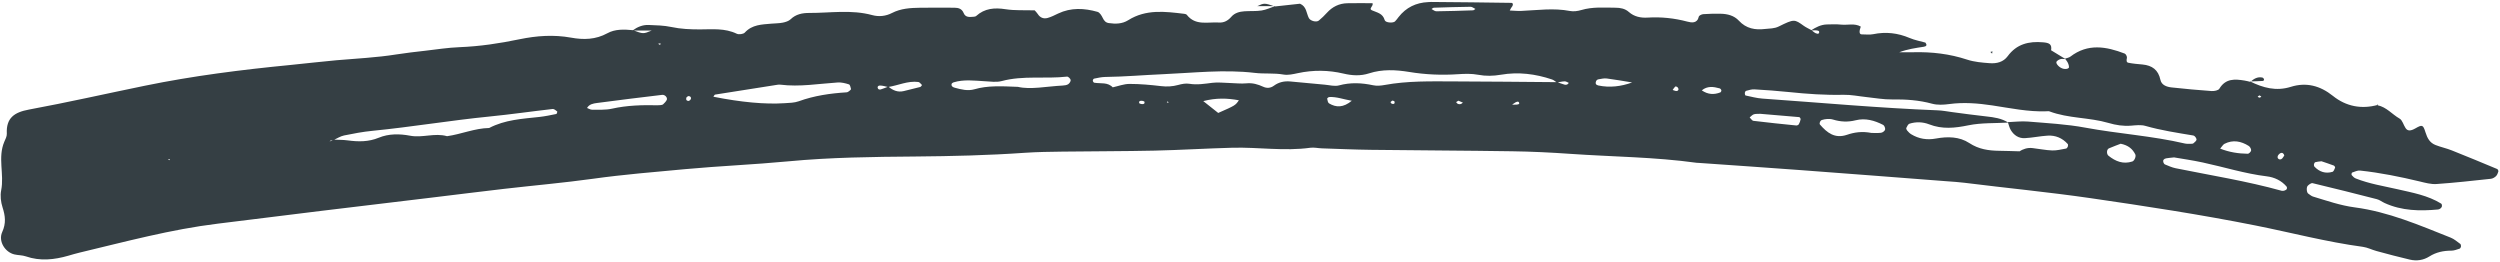<svg width="726" height="76" viewBox="0 0 726 76" fill="none" xmlns="http://www.w3.org/2000/svg">
<path d="M653.43 23.65C657.19 25.5 660.97 26.56 665.25 25.22C669.71 23.82 673.75 24.86 677.48 27.85C681.29 30.91 685.77 31.79 690.57 30.45L690.45 30.57C693.04 31.09 694.68 33.21 696.84 34.44C697.67 34.91 697.96 36.29 698.58 37.2C699.16 38.06 699.98 38.11 701.45 37.27C703.4 36.15 703.67 36.2 704.35 38.4C704.9 40.17 705.63 41.47 707.29 42.12C708.84 42.73 710.5 43.07 712.04 43.69C716.44 45.44 720.81 47.26 725.18 49.08C725.37 49.16 725.58 49.61 725.52 49.81C725.37 50.3 725.17 50.84 724.82 51.17C724.43 51.54 723.87 51.86 723.36 51.92C718.1 52.48 712.85 53.08 707.57 53.44C705.96 53.55 704.27 53.08 702.66 52.69C696.95 51.32 691.21 50.16 685.37 49.53C684.62 49.45 683.8 49.86 683.04 50.12C682.92 50.16 682.82 50.72 682.93 50.85C683.26 51.24 683.66 51.65 684.12 51.83C688.04 53.38 692.19 54.03 696.27 54.96C700.61 55.96 705.04 56.74 708.92 59.13C709.09 59.23 709.17 59.62 709.15 59.86C709.13 60.07 708.96 60.32 708.79 60.47C708.59 60.64 708.31 60.8 708.05 60.83C702.73 61.33 697.47 61.24 692.48 58.95C691.72 58.6 691.03 58.04 690.24 57.84C684.03 56.24 677.8 54.68 671.57 53.19C671.18 53.1 670.56 53.57 670.19 53.92C669.7 54.39 669.85 55.93 670.31 56.22C670.77 56.51 671.19 56.93 671.69 57.08C675.69 58.28 679.62 59.67 683.81 60.22C693.6 61.51 702.6 65.4 711.68 69.01C712.69 69.41 713.56 70.18 714.46 70.83C714.63 70.96 714.7 71.35 714.67 71.6C714.64 71.82 714.46 72.15 714.27 72.21C713.49 72.46 712.69 72.79 711.89 72.79C709.6 72.79 707.46 73.23 705.5 74.47C703.76 75.57 701.81 75.85 699.85 75.4C696.59 74.65 693.37 73.77 690.14 72.9C688.8 72.54 687.52 71.86 686.17 71.68C675.63 70.27 665.35 67.54 654.94 65.47C639.04 62.3 623.03 59.86 606.99 57.53C594.82 55.77 582.59 54.6 570.4 53.07C568.74 52.86 567.06 52.77 565.39 52.64C551.18 51.55 536.98 50.44 522.77 49.39C513.02 48.66 503.27 48.01 493.52 47.32C493.24 47.3 492.96 47.31 492.68 47.27C480.48 45.58 468.17 45.53 455.91 44.67C450.34 44.28 444.75 44.01 439.16 43.93C425.47 43.72 411.78 43.68 398.09 43.51C393.34 43.45 388.6 43.24 383.85 43.08C382.73 43.04 381.59 42.76 380.51 42.91C372.97 43.95 365.44 42.71 357.92 42.9C350.38 43.1 342.85 43.57 335.31 43.74C326.37 43.94 317.43 43.91 308.5 44.03C304.87 44.08 301.23 44.12 297.62 44.37C287.02 45.11 276.42 45.36 265.79 45.45C253.5 45.55 241.21 45.69 228.95 46.85C218.94 47.8 208.88 48.2 198.87 49.13C189.98 49.96 181.08 50.67 172.22 51.91C163.65 53.1 155.02 53.85 146.41 54.84C139.48 55.64 132.56 56.52 125.64 57.35C114.82 58.65 104 59.93 93.19 61.25C83.21 62.47 73.23 63.73 63.25 64.95C49.63 66.61 36.41 70.19 23.1 73.36C22.01 73.62 20.94 73.94 19.87 74.25C15.77 75.43 11.67 75.89 7.51 74.45C6.47 74.09 5.3 74.14 4.21 73.89C1.48 73.27 -0.57 70.06 0.64 67.39C1.8 64.84 1.54 62.69 0.74 60.22C0.24 58.67 0.02 56.84 0.34 55.27C1.27 50.6 -0.7 45.77 1.24 41.19C1.56 40.43 2.02 39.61 1.98 38.83C1.75 34.26 4.14 32.61 8.4 31.82C19.66 29.74 30.83 27.2 42.05 24.9C56.02 22.03 70.14 20.25 84.33 18.87C88.78 18.44 93.21 17.89 97.66 17.5C103.49 16.99 109.35 16.73 115.15 15.8C117.9 15.36 120.68 15.06 123.45 14.74C126.78 14.35 130.1 13.83 133.44 13.7C139.33 13.47 145.12 12.6 150.86 11.4C155.85 10.37 160.79 10.02 165.83 10.93C169.45 11.59 172.97 11.53 176.39 9.65C178.63 8.41 181.25 8.52 183.78 8.76C186.8 9.88 186.8 9.89 189.26 8.87C186.95 8.87 185.32 8.87 183.68 8.87C185.06 7.84 186.61 7.19 188.33 7.25C190.55 7.34 192.8 7.38 194.96 7.84C197.72 8.43 200.45 8.54 203.26 8.54C206.84 8.53 210.5 8.13 213.94 9.79C214.55 10.09 215.86 9.92 216.29 9.46C218.43 7.12 221.24 7.12 224.01 6.87C225.12 6.77 226.25 6.79 227.34 6.57C228.13 6.41 229.03 6.13 229.59 5.6C231.13 4.11 233 3.76 234.99 3.76C241.1 3.78 247.24 2.73 253.31 4.39C255.22 4.91 257.22 4.71 259.02 3.78C261.6 2.45 264.37 2.29 267.16 2.25C270.5 2.21 273.85 2.22 277.19 2.24C278.34 2.25 279.34 2.55 279.84 3.78C280.37 5.11 281.56 4.96 282.67 4.87C282.94 4.85 283.28 4.81 283.47 4.65C285.97 2.39 288.83 2.18 292.04 2.68C294.75 3.1 297.55 2.92 300.47 3.01C300.68 3.25 301.08 3.62 301.37 4.07C302.05 5.15 303.07 5.53 304.21 5.22C305.27 4.93 306.28 4.41 307.28 3.93C311.03 2.15 314.88 2.36 318.72 3.44C319.35 3.62 319.9 4.51 320.23 5.2C320.62 6.01 321.08 6.56 321.97 6.7C323.94 6.99 325.9 6.96 327.64 5.86C332.77 2.63 338.32 3.34 343.88 4.01C344.15 4.04 344.5 4.12 344.65 4.31C347.17 7.54 350.75 6.33 353.98 6.54C355.48 6.64 356.62 5.98 357.6 4.85C358.57 3.74 359.95 3.38 361.36 3.28C363.03 3.16 364.72 3.3 366.36 3.05C367.7 2.84 368.98 2.22 370.29 1.78L370.2 1.88C372.67 1.61 375.15 1.34 377.52 1.08C379.46 1.9 379.35 3.82 380.09 5.24C380.52 6.07 382.27 6.57 383 5.96C383.84 5.27 384.62 4.5 385.35 3.7C386.93 1.96 388.89 1 391.22 0.94C393.71 0.88 396.19 0.93 398.59 0.93C398.91 1.81 397.35 2.52 398.4 2.99C399.91 3.67 401.55 3.84 402.12 5.85C402.34 6.62 404.54 6.76 405.11 6.22C405.5 5.85 405.8 5.38 406.14 4.96C408.33 2.16 411.22 0.77 414.74 0.61C415.02 0.6 415.3 0.57 415.57 0.57C423.35 0.64 431.12 0.7 438.9 0.83C439.46 0.84 439.47 1.53 438.99 2.07C438.82 2.26 438.73 2.52 438.43 3.05C439.65 3.1 440.72 3.22 441.78 3.17C446.49 2.97 451.19 2.27 455.91 3.19C456.95 3.39 458.16 3.23 459.19 2.92C462.47 1.94 465.81 2.22 469.14 2.24C470.55 2.25 471.91 2.49 473.02 3.48C474.59 4.87 476.51 5.23 478.48 5.11C482.4 4.87 486.21 5.27 490.02 6.28C491.16 6.58 492.87 6.91 493.33 4.84C493.4 4.51 494.17 4.14 494.64 4.11C496.3 3.99 497.97 3.96 499.64 3.99C501.64 4.02 503.59 4.51 504.97 6.01C507.09 8.31 509.7 8.76 512.59 8.41C513.92 8.25 515.22 8.35 516.57 7.68C521.07 5.46 521.11 5.57 523.83 7.51C524.5 7.99 525.27 8.32 525.99 8.73C526.43 9.05 526.83 9.44 527.31 9.66C528.02 9.98 528.42 9.72 528.25 9.11C528.21 8.95 527.78 8.84 527.53 8.82C526.99 8.79 526.44 8.83 525.9 8.84C527.31 7.92 528.79 7.15 530.51 7.1C531.9 7.06 533.3 7.01 534.67 7.15C536.57 7.34 538.56 6.68 540.37 7.72C539.83 9.16 539.93 9.98 540.64 9.98C541.75 9.97 542.9 10.15 543.96 9.93C547.63 9.17 551.11 9.57 554.55 11.03C556.06 11.67 557.72 11.97 559.14 12.37C559.66 13.05 559.48 13.45 558.71 13.57C556.31 13.94 553.91 14.27 551.56 15.17C552.93 15.17 554.31 15.2 555.68 15.17C561 15.04 566.18 15.64 571.27 17.32C573.34 18 575.62 18.19 577.82 18.35C579.81 18.5 581.77 18.04 583.03 16.32C585.63 12.78 589.17 11.92 593.32 12.29C594.92 12.43 595.96 12.72 595.64 14.6C597.04 15.45 598.44 16.31 599.84 17.16C599.31 17.16 598.75 17.03 598.27 17.19C597.83 17.33 597.19 17.74 597.16 18.08C597.12 18.47 597.58 19 597.95 19.32C598.34 19.65 598.86 19.92 599.36 20C599.82 20.08 600.51 20.02 600.75 19.73C600.95 19.49 600.74 18.79 600.56 18.36C600.36 17.88 599.99 17.47 599.69 17.03C600.21 16.84 600.82 16.76 601.24 16.44C606.31 12.55 611.64 13.49 617.02 15.56C617.36 15.69 617.74 16.44 617.66 16.81C617.52 17.46 617.45 18.1 618.06 18.22C619.41 18.5 620.8 18.6 622.18 18.73C624.97 19 626.77 20.27 627.39 23.2C627.71 24.72 629.23 25.24 630.64 25.39C634.5 25.81 638.37 26.17 642.24 26.44C643 26.49 644.2 26.27 644.51 25.75C646.32 22.74 649.01 22.93 651.85 23.4C652.4 23.49 652.93 23.64 653.48 23.77L653.43 23.65ZM438.97 30.5L438.87 30.4C439.39 30.39 439.9 30.41 440.42 30.38C441.19 30.34 441.41 30.02 440.97 29.58C440.86 29.47 440.45 29.54 440.24 29.65C439.8 29.89 439.39 30.21 438.97 30.5ZM257.98 25.15C259.29 26.25 260.73 26.88 262.49 26.44C264.07 26.04 265.66 25.68 267.23 25.26C267.44 25.2 267.59 24.89 267.76 24.7C267.41 24.39 267.08 23.86 266.7 23.81C263.63 23.41 260.84 24.82 257.89 25.27C257.13 25.11 256.36 24.85 255.6 24.84C254.89 24.83 254.67 25.33 255.05 25.84C255.16 25.99 255.55 26.04 255.77 25.97C256.52 25.74 257.25 25.43 257.98 25.15ZM96.88 40.66C96.63 40.67 96.37 40.64 96.15 40.72C95.98 40.78 95.85 40.97 95.71 41.11C96.07 40.92 96.43 40.74 96.8 40.55C98.2 40.62 99.6 40.58 100.98 40.77C104.06 41.18 107 41.23 110 39.99C112.88 38.8 116.04 38.83 119.1 39.41C122.68 40.1 126.27 38.52 129.82 39.55C133.94 38.98 137.84 37.24 142.05 37.17C146.63 34.77 151.66 34.5 156.65 33.96C158.3 33.78 159.93 33.43 161.56 33.1C161.7 33.07 161.89 32.42 161.82 32.37C161.42 32.07 160.91 31.6 160.5 31.65C154.4 32.34 148.32 33.23 142.22 33.83C130.83 34.96 119.55 36.87 108.16 37.99C105.39 38.26 102.63 38.78 99.9 39.34C98.85 39.56 97.89 40.21 96.88 40.66ZM586.3 44.04C587.49 43.26 588.79 42.84 590.21 43C592.13 43.21 594.03 43.62 595.95 43.69C597.29 43.74 598.65 43.37 599.99 43.14C600.19 43.11 600.41 42.8 600.49 42.58C600.57 42.35 600.6 41.97 600.47 41.82C598.91 40.08 596.9 39.24 594.6 39.39C592.41 39.53 590.23 40 588.04 40.12C586.26 40.22 584.85 39.29 583.94 37.78C583.52 37.09 583.36 36.24 583.08 35.47C585.03 35.4 587 35.14 588.93 35.3C594.49 35.77 600.11 36.05 605.58 37.07C615.19 38.85 624.98 39.45 634.51 41.68C635.04 41.8 635.62 41.76 636.18 41.76C636.46 41.76 636.81 41.76 636.99 41.6C637.36 41.29 637.9 40.85 637.87 40.49C637.84 40.08 637.34 39.41 636.96 39.35C632.28 38.57 627.6 37.87 623.02 36.56C621.74 36.19 620.25 36.38 618.88 36.49C616.61 36.68 614.48 36.34 612.29 35.7C606.69 34.06 600.68 34.43 595.15 32.34C594.9 32.25 594.6 32.31 594.32 32.32C588.98 32.52 583.77 31.39 578.55 30.61C574.37 29.99 570.26 29.65 566.05 30.22C564.42 30.44 562.64 30.54 561.09 30.12C557.26 29.07 553.42 28.82 549.49 28.88C547 28.92 544.5 28.45 542 28.19C539.78 27.96 537.56 27.48 535.35 27.53C530.03 27.65 524.76 27.28 519.49 26.73C516.16 26.38 512.82 26.15 509.47 25.95C508.68 25.9 507.86 26.18 507.07 26.38C506.9 26.42 506.71 26.77 506.69 26.98C506.67 27.23 506.78 27.7 506.91 27.73C508.53 28.07 510.15 28.51 511.79 28.63C528.76 29.82 545.71 31.38 562.72 32.04C564.11 32.09 565.49 32.37 566.87 32.55C570.19 32.98 573.5 33.46 576.83 33.81C579.07 34.05 581.26 34.36 583.21 35.6C579.34 35.82 575.38 35.62 571.62 36.39C567.7 37.2 564.02 37.59 560.21 36.1C558.38 35.39 556.39 35.32 554.49 35.93C554.1 36.05 553.83 36.69 553.6 37.14C553.51 37.31 553.65 37.69 553.81 37.87C554.16 38.28 554.55 38.71 555 38.98C557.23 40.34 559.62 40.71 562.2 40.23C565.56 39.61 569.01 39.65 571.88 41.54C574.63 43.35 577.49 43.75 580.57 43.79C582.51 43.81 584.45 43.89 586.4 43.94C586.63 44 586.86 44.05 587.09 44.11C586.83 44.09 586.56 44.07 586.3 44.04ZM323.24 25.47L323.14 25.36C324.76 25.01 326.38 24.37 328.01 24.37C331.06 24.37 334.13 24.65 337.17 25.01C338.88 25.21 340.47 25.13 342.12 24.68C343.17 24.39 344.34 24.15 345.39 24.33C347.65 24.7 349.82 24.33 352.04 24.05C353.67 23.84 355.36 24.06 357.03 24.1C358.69 24.14 360.36 24.36 362 24.2C363.76 24.03 365.28 24.48 366.83 25.19C367.89 25.68 368.98 25.61 369.97 24.87C371.39 23.83 373 23.5 374.72 23.66C378.05 23.97 381.38 24.3 384.71 24.59C386.09 24.71 387.58 25.14 388.84 24.8C392.19 23.89 395.43 24.05 398.76 24.76C399.82 24.99 401.01 24.88 402.09 24.68C408.72 23.46 415.42 23.62 422.11 23.64C432.15 23.67 442.19 23.78 452.23 23.86C452.95 24.11 453.66 24.38 454.38 24.59C454.61 24.66 454.9 24.62 455.12 24.53C455.31 24.45 455.43 24.23 455.58 24.07C455.18 23.91 454.78 23.61 454.39 23.62C453.63 23.64 452.88 23.84 452.13 23.97C451.66 23.67 451.23 23.25 450.72 23.08C445.88 21.45 440.93 20.83 435.87 21.7C433.64 22.08 431.49 22.14 429.23 21.71C427.34 21.35 425.33 21.42 423.39 21.55C418.63 21.87 413.93 21.67 409.2 20.89C405.34 20.26 401.41 20.06 397.58 21.3C395.12 22.1 392.68 21.97 390.16 21.37C385.76 20.33 381.31 20.29 376.86 21.25C375.51 21.54 374.04 21.88 372.73 21.65C369.95 21.16 367.15 21.5 364.41 21.17C355.48 20.11 346.58 21.17 337.69 21.55C332.12 21.79 326.55 22.28 320.96 22.35C319.87 22.36 318.78 22.63 317.7 22.84C317.54 22.87 317.34 23.24 317.35 23.44C317.37 23.65 317.59 23.99 317.77 24.02C319.63 24.35 321.73 23.76 323.24 25.47ZM207.17 28.09C215.17 29.68 222.16 30.34 227.82 29.97C229.21 29.88 230.67 29.87 231.95 29.41C236.46 27.77 241.13 27.11 245.88 26.81C246.13 26.79 246.39 26.61 246.6 26.45C246.82 26.28 247.16 26 247.13 25.84C247.02 25.36 246.85 24.6 246.53 24.5C245.49 24.17 244.36 23.88 243.29 23.95C237.75 24.31 232.23 25.29 226.64 24.59C226.1 24.52 225.53 24.66 224.98 24.74C219.2 25.64 213.43 26.54 207.66 27.47C207.47 27.51 207.33 27.88 207.17 28.09ZM631.35 45.71C630.1 45.85 629.55 45.87 629.01 45.99C628.34 46.13 628.05 46.56 628.24 47.13C628.32 47.37 628.5 47.67 628.7 47.75C629.71 48.16 630.72 48.63 631.78 48.85C642.07 50.94 652.45 52.58 662.59 55.4C662.84 55.47 663.16 55.42 663.41 55.34C663.66 55.26 663.95 55.11 664.07 54.9C664.17 54.73 664.16 54.35 664.03 54.19C662.53 52.42 660.45 51.47 658.29 51.21C651.94 50.44 645.87 48.51 639.66 47.18C636.69 46.54 633.68 46.11 631.35 45.71ZM295.59 25.22C299.26 26.09 303.94 25.08 308.63 24.84C309.17 24.81 309.78 24.73 310.21 24.45C310.58 24.2 310.99 23.59 310.92 23.22C310.85 22.83 310.2 22.21 309.87 22.25C303.57 22.97 297.15 21.86 290.9 23.54C289.36 23.95 287.61 23.68 285.97 23.59C282.93 23.42 279.89 23 276.9 23.92C276.68 23.99 276.37 24.21 276.34 24.4C276.23 25.01 276.62 25.3 277.28 25.48C279.16 25.99 281.02 26.48 282.99 25.92C286.78 24.82 290.67 25.02 295.59 25.22ZM543.45 38.6C544.04 38.6 545.15 38.69 546.24 38.56C546.69 38.51 547.32 38.05 547.43 37.66C547.54 37.26 547.23 36.45 546.87 36.27C544.36 34.98 541.71 34.22 538.87 34.93C536.65 35.49 534.48 35.39 532.31 34.72C531.79 34.56 531.21 34.53 530.66 34.55C530.12 34.57 529.58 34.69 529.06 34.85C528.84 34.92 528.62 35.17 528.52 35.39C528.42 35.61 528.37 36 528.5 36.15C530.58 38.56 532.83 40.35 536.38 39.14C538.46 38.43 540.68 38.07 543.45 38.6ZM170.48 31.36C170.96 31.53 171.44 31.86 171.92 31.86C173.86 31.84 175.85 31.98 177.72 31.56C182.1 30.58 186.5 30.47 190.94 30.57C191.22 30.58 191.5 30.57 191.77 30.53C192.04 30.49 192.37 30.46 192.56 30.3C192.95 29.94 193.34 29.54 193.6 29.07C193.96 28.4 193.14 27.44 192.27 27.55C185.96 28.31 179.65 29.06 173.35 29.91C172.28 30.05 171.1 30.25 170.48 31.36ZM615.85 41.74C614.97 42.08 613.69 42.54 612.44 43.08C611.73 43.38 611.69 44.74 612.31 45.23C614.36 46.87 616.57 47.76 619.22 46.9C619.84 46.7 620.39 45.4 620.08 44.81C619.28 43.25 618.08 42.2 615.85 41.74ZM511.17 33.05C510.4 33.1 509.81 33.02 509.3 33.2C508.85 33.36 508.49 33.79 508.1 34.1C508.46 34.44 508.79 35.04 509.19 35.09C513.34 35.6 517.5 36.02 521.65 36.44C521.89 36.46 522.26 36.28 522.38 36.08C522.63 35.64 522.81 35.14 522.9 34.64C522.93 34.45 522.66 34.02 522.49 34.01C518.65 33.66 514.8 33.35 511.17 33.05ZM353.77 32.8C358.74 30.61 358.74 30.61 359.77 29.12C356.43 28.5 353.17 28.39 349.43 29.36C351.11 30.68 352.48 31.77 353.77 32.8ZM473.97 23.95C471.51 23.55 469.06 23.1 466.58 22.79C465.78 22.69 464.93 22.91 464.11 23.05C463.87 23.09 463.59 23.35 463.49 23.58C463.22 24.23 463.47 24.68 464.14 24.82C467.45 25.52 470.77 25.11 473.97 23.95ZM644.74 43.16C647.39 44.21 650.03 44.61 652.74 44.65C653.09 44.66 653.7 44.05 653.73 43.68C653.77 43.26 653.41 42.62 653.03 42.38C650.81 40.98 648.45 40.52 646 41.76C645.56 41.98 645.29 42.53 644.74 43.16ZM428.46 2.6C427.99 2.38 427.52 1.96 427.06 1.97C423.51 2.01 419.95 2.12 416.4 2.24C416.16 2.25 415.94 2.49 415.71 2.62C416.17 2.85 416.64 3.28 417.1 3.28C420.65 3.24 424.21 3.12 427.76 3C428 2.99 428.23 2.74 428.46 2.6ZM674.16 46.83C673.38 46.93 672.85 46.95 672.36 47.1C672.18 47.15 672.01 47.48 671.97 47.71C671.93 47.94 671.99 48.28 672.15 48.43C673.58 49.92 675.33 50.49 677.33 49.91C677.69 49.81 677.93 49.15 678.11 48.71C678.17 48.57 677.93 48.15 677.75 48.08C676.48 47.6 675.21 47.19 674.16 46.83ZM392.56 29.26C390.11 28.85 388.17 28.06 386.01 28.18C385.79 28.19 385.38 28.54 385.41 28.66C385.51 29.14 385.61 29.82 385.95 30.02C388.01 31.25 390.09 31.3 392.56 29.26ZM494.2 26.24C495.98 27.47 497.75 27.55 499.59 26.83C499.75 26.77 499.92 26.4 499.88 26.22C499.83 26 499.59 25.71 499.38 25.66C497.6 25.17 495.84 24.9 494.2 26.24ZM663.36 45.15C663.21 44.55 662.78 44.22 662.22 44.49C661.85 44.67 661.43 45.16 661.41 45.53C661.37 46.11 661.94 46.47 662.49 46.21C662.87 46.04 663.08 45.51 663.36 45.15ZM485.74 26.13C486.17 26.24 486.66 26.53 487.02 26.41C487.55 26.24 487.56 25.71 487.12 25.3C486.97 25.16 486.58 25.06 486.49 25.14C486.19 25.42 485.98 25.79 485.74 26.13ZM331.71 29.28C331.02 29.19 330.67 29.42 330.83 29.93C330.88 30.08 331.24 30.17 331.47 30.21C332.15 30.34 332.5 30.08 332.34 29.54C332.31 29.41 331.94 29.36 331.71 29.28ZM423.51 29.24C423.29 29.38 423.07 29.52 422.85 29.66C423.03 29.84 423.18 30.09 423.4 30.18C423.63 30.28 423.94 30.29 424.18 30.22C424.42 30.16 424.61 29.95 424.83 29.8C424.39 29.62 423.95 29.43 423.51 29.24ZM199.28 28.41C199.31 28.65 199.24 28.99 199.37 29.1C199.81 29.47 200.29 29.35 200.61 28.8C200.7 28.64 200.66 28.23 200.52 28.12C200.07 27.74 199.63 27.88 199.28 28.41ZM339.11 29.41L338.83 29.78L339.38 29.8L339.11 29.41ZM656.16 27.7C655.98 27.81 655.8 27.92 655.62 28.02C655.97 28.47 656.33 28.47 656.69 28.03C656.51 27.92 656.34 27.81 656.16 27.7ZM191.1 12.72L191.72 13.06L191.82 12.56L191.1 12.72ZM404.32 29.21C404.14 29.36 403.96 29.5 403.78 29.65C403.93 29.82 404.05 30.11 404.23 30.15C404.87 30.3 405.15 30.01 404.94 29.43C404.89 29.3 404.53 29.28 404.32 29.21ZM48.77 46.28L49.21 46.53L49.31 46.18L48.77 46.28Z" fill="#353F44"/>
<path d="M370.34 1.79C368.74 1.79 367.14 1.79 365.08 1.79C367.18 0.84 367.18 0.84 370.24 1.89C370.25 1.89 370.34 1.79 370.34 1.79Z" fill="#353F44"/>
<path d="M653.52 23.76C654.51 22.88 655.59 22.22 656.99 22.52C657.18 22.56 657.4 22.79 657.47 22.99C657.52 23.13 657.33 23.5 657.23 23.5C655.96 23.58 654.69 23.61 653.42 23.65C653.43 23.65 653.52 23.76 653.52 23.76Z" fill="#353F44"/>
<path d="M578.51 15.57L578 15.09L578.62 14.91L578.51 15.57Z" fill="#353F44"/>
<path d="M690.58 30.44L690.27 30.3L690.46 30.56L690.58 30.44Z" fill="#353F44"/>
</svg>
